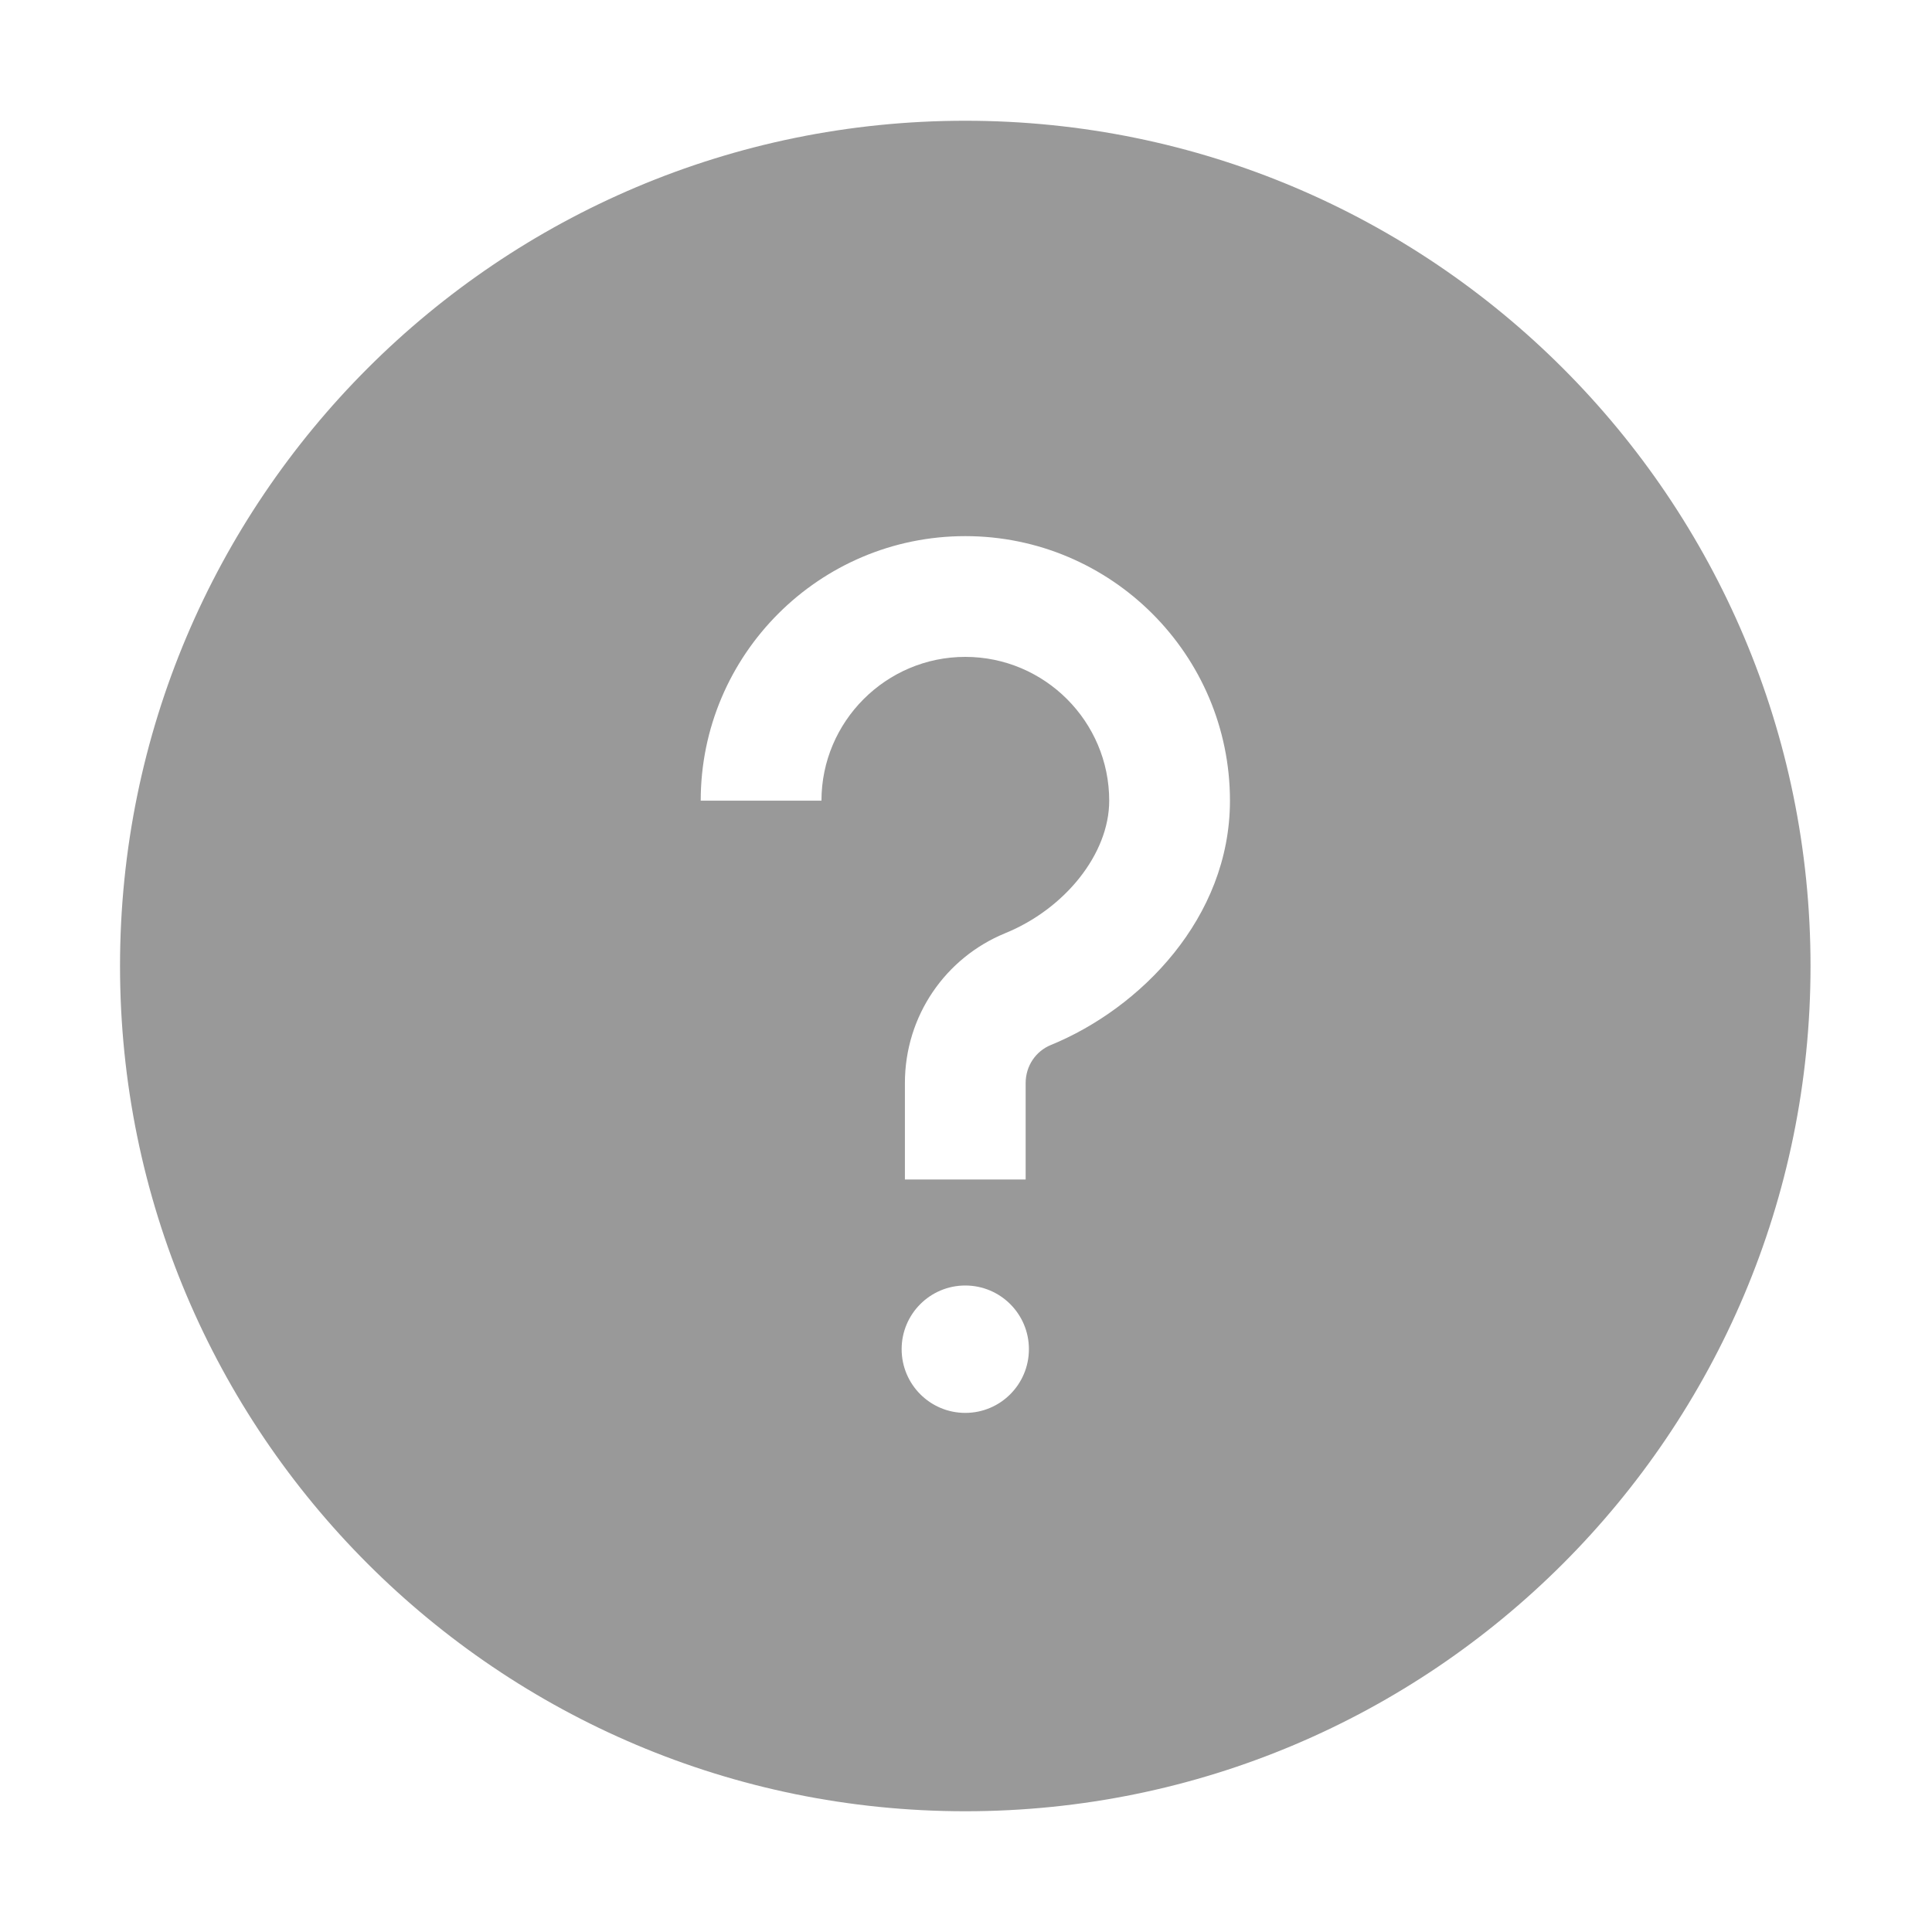 <svg width="16" height="16" viewBox="0 0 16 16" fill="none" xmlns="http://www.w3.org/2000/svg">
<path d="M14.994 8C14.994 4.134 11.86 1 7.994 1C4.128 1 0.994 4.134 0.994 8C0.994 11.866 4.128 15 7.994 15C11.86 15 14.994 11.866 14.994 8ZM5.803 6.631C5.803 5.423 6.785 4.44 7.994 4.44C9.203 4.44 10.186 5.423 10.186 6.631C10.186 7.602 9.443 8.352 8.701 8.655C8.58 8.705 8.494 8.825 8.494 8.97V9.768H7.494V8.97C7.494 8.41 7.833 7.931 8.321 7.73L8.323 7.729C8.818 7.528 9.186 7.072 9.186 6.631C9.186 5.975 8.651 5.44 7.994 5.44C7.338 5.44 6.803 5.975 6.803 6.631H5.803ZM7.467 11.173C7.467 10.882 7.703 10.646 7.994 10.646C8.285 10.646 8.521 10.882 8.521 11.173C8.521 11.465 8.285 11.701 7.994 11.701C7.703 11.701 7.467 11.465 7.467 11.173Z" fill="#999999"/>
</svg>
